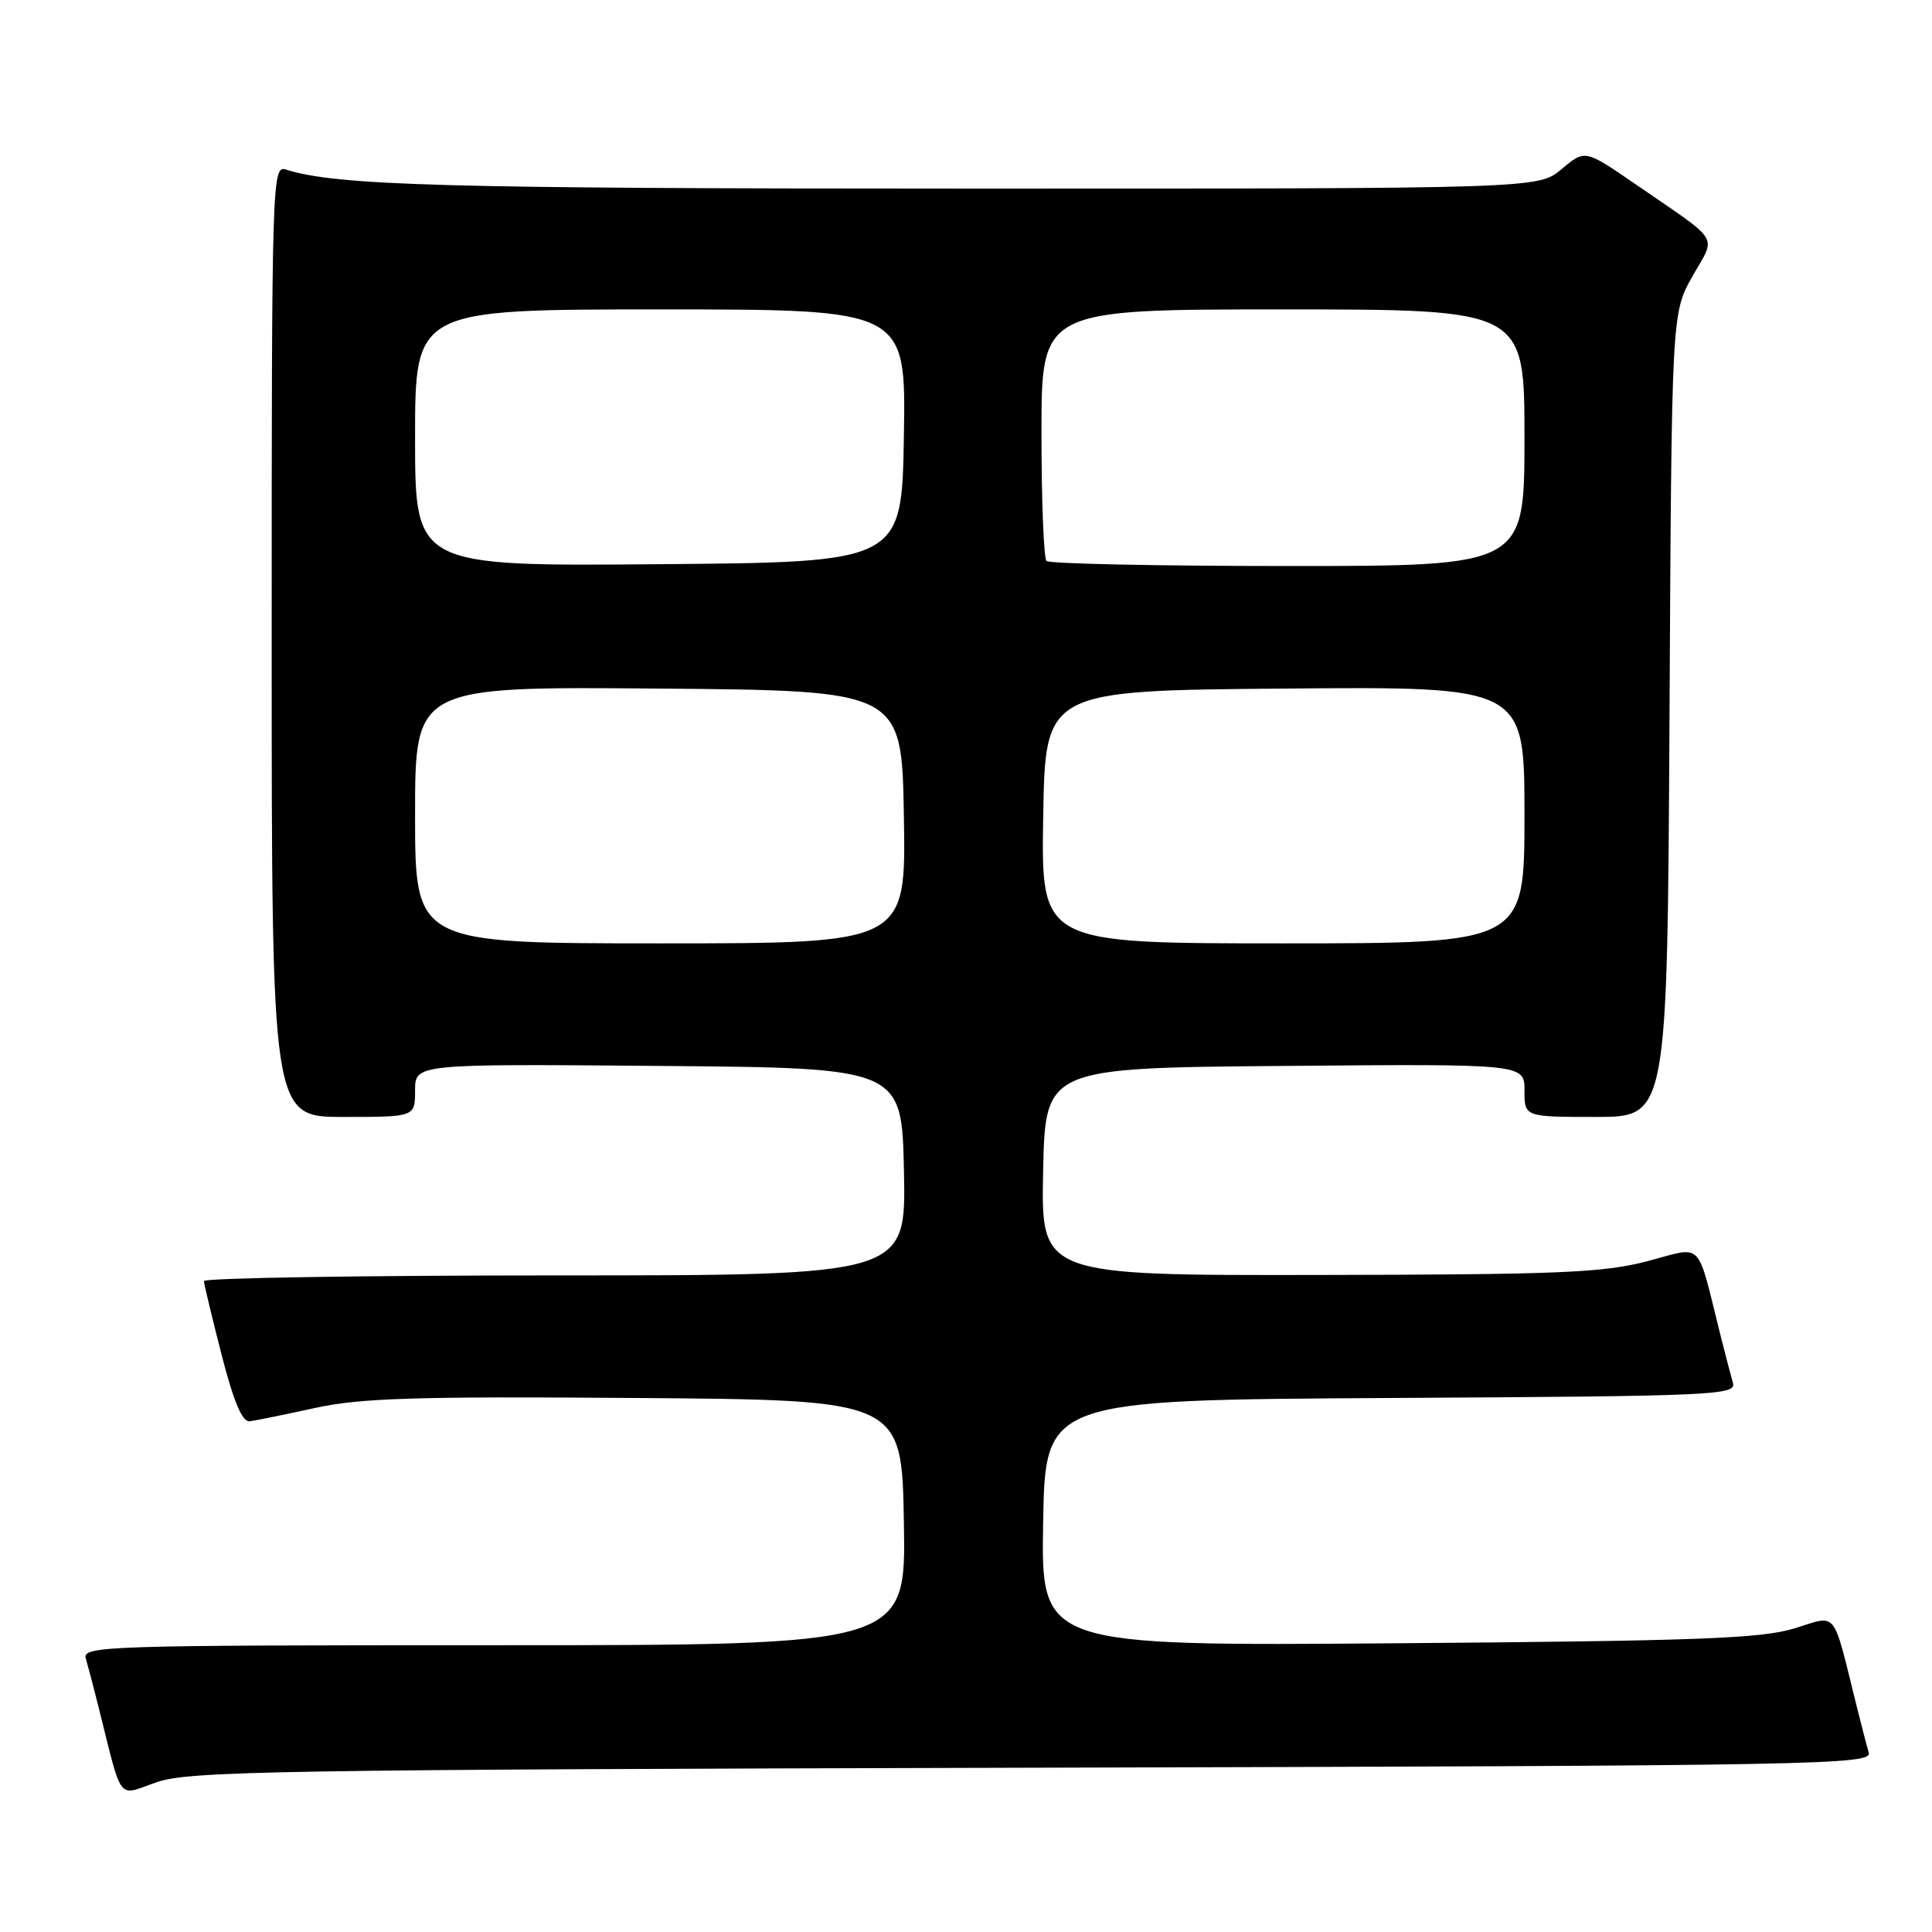 <?xml version="1.0" encoding="UTF-8" standalone="no"?>
<!DOCTYPE svg PUBLIC "-//W3C//DTD SVG 1.1//EN" "http://www.w3.org/Graphics/SVG/1.1/DTD/svg11.dtd" >
<svg xmlns="http://www.w3.org/2000/svg" xmlns:xlink="http://www.w3.org/1999/xlink" version="1.1" viewBox="0 0 256 256">
 <g >
 <path fill="currentColor"
d=" M 136.81 234.23 C 241.65 233.97 248.09 233.85 247.62 232.22 C 247.34 231.28 246.64 228.59 246.06 226.25 C 242.74 212.93 243.59 214.00 237.74 215.78 C 233.34 217.12 224.88 217.43 185.22 217.74 C 137.95 218.11 137.95 218.11 138.22 201.80 C 138.50 185.50 138.50 185.50 184.31 185.24 C 227.30 185.00 230.10 184.87 229.62 183.24 C 229.35 182.28 228.61 179.47 227.99 177.00 C 224.74 164.03 225.84 165.14 218.26 167.12 C 212.42 168.65 206.50 168.89 174.72 168.94 C 137.94 169.00 137.94 169.00 138.22 155.25 C 138.50 141.50 138.50 141.50 170.25 141.24 C 202.00 140.97 202.00 140.97 202.00 144.49 C 202.00 148.00 202.00 148.00 211.47 148.00 C 220.93 148.00 220.93 148.00 221.22 94.75 C 221.50 41.50 221.50 41.50 224.26 36.61 C 227.41 31.02 228.22 32.33 216.76 24.44 C 210.02 19.80 210.02 19.80 206.93 22.40 C 203.85 25.00 203.85 25.00 127.67 24.99 C 58.63 24.99 44.60 24.59 37.90 22.47 C 36.05 21.88 36.00 23.39 36.00 84.93 C 36.00 148.00 36.00 148.00 45.50 148.00 C 55.00 148.00 55.00 148.00 55.00 144.49 C 55.00 140.97 55.00 140.97 87.25 141.24 C 119.50 141.50 119.50 141.50 119.78 155.25 C 120.06 169.00 120.06 169.00 73.53 169.00 C 47.94 169.00 27.01 169.34 27.02 169.75 C 27.04 170.16 28.09 174.55 29.36 179.50 C 30.97 185.76 32.10 188.45 33.09 188.33 C 33.86 188.23 37.76 187.44 41.75 186.56 C 47.75 185.25 55.03 185.02 84.25 185.24 C 119.50 185.50 119.50 185.50 119.77 201.75 C 120.05 218.00 120.05 218.00 65.46 218.00 C 13.94 218.00 10.89 218.10 11.37 219.75 C 11.65 220.71 12.39 223.53 13.01 226.00 C 16.29 239.09 15.45 238.00 20.76 236.15 C 25.03 234.67 36.53 234.48 136.81 234.23 Z  M 55.00 107.99 C 55.00 90.97 55.00 90.97 87.25 91.24 C 119.50 91.50 119.50 91.50 119.77 108.25 C 120.05 125.00 120.05 125.00 87.52 125.00 C 55.00 125.00 55.00 125.00 55.00 107.99 Z  M 138.23 108.25 C 138.50 91.50 138.50 91.50 170.25 91.24 C 202.00 90.97 202.00 90.97 202.00 107.99 C 202.00 125.00 202.00 125.00 169.98 125.00 C 137.95 125.00 137.95 125.00 138.23 108.25 Z  M 55.00 58.01 C 55.00 41.00 55.00 41.00 87.52 41.00 C 120.05 41.00 120.05 41.00 119.77 57.75 C 119.50 74.50 119.50 74.50 87.25 74.76 C 55.00 75.03 55.00 75.03 55.00 58.01 Z  M 138.67 74.33 C 138.30 73.97 138.00 66.32 138.00 57.33 C 138.00 41.00 138.00 41.00 170.00 41.00 C 202.00 41.00 202.00 41.00 202.00 58.00 C 202.00 75.00 202.00 75.00 170.67 75.00 C 153.43 75.00 139.03 74.70 138.67 74.33 Z "/>
</g>
</svg>